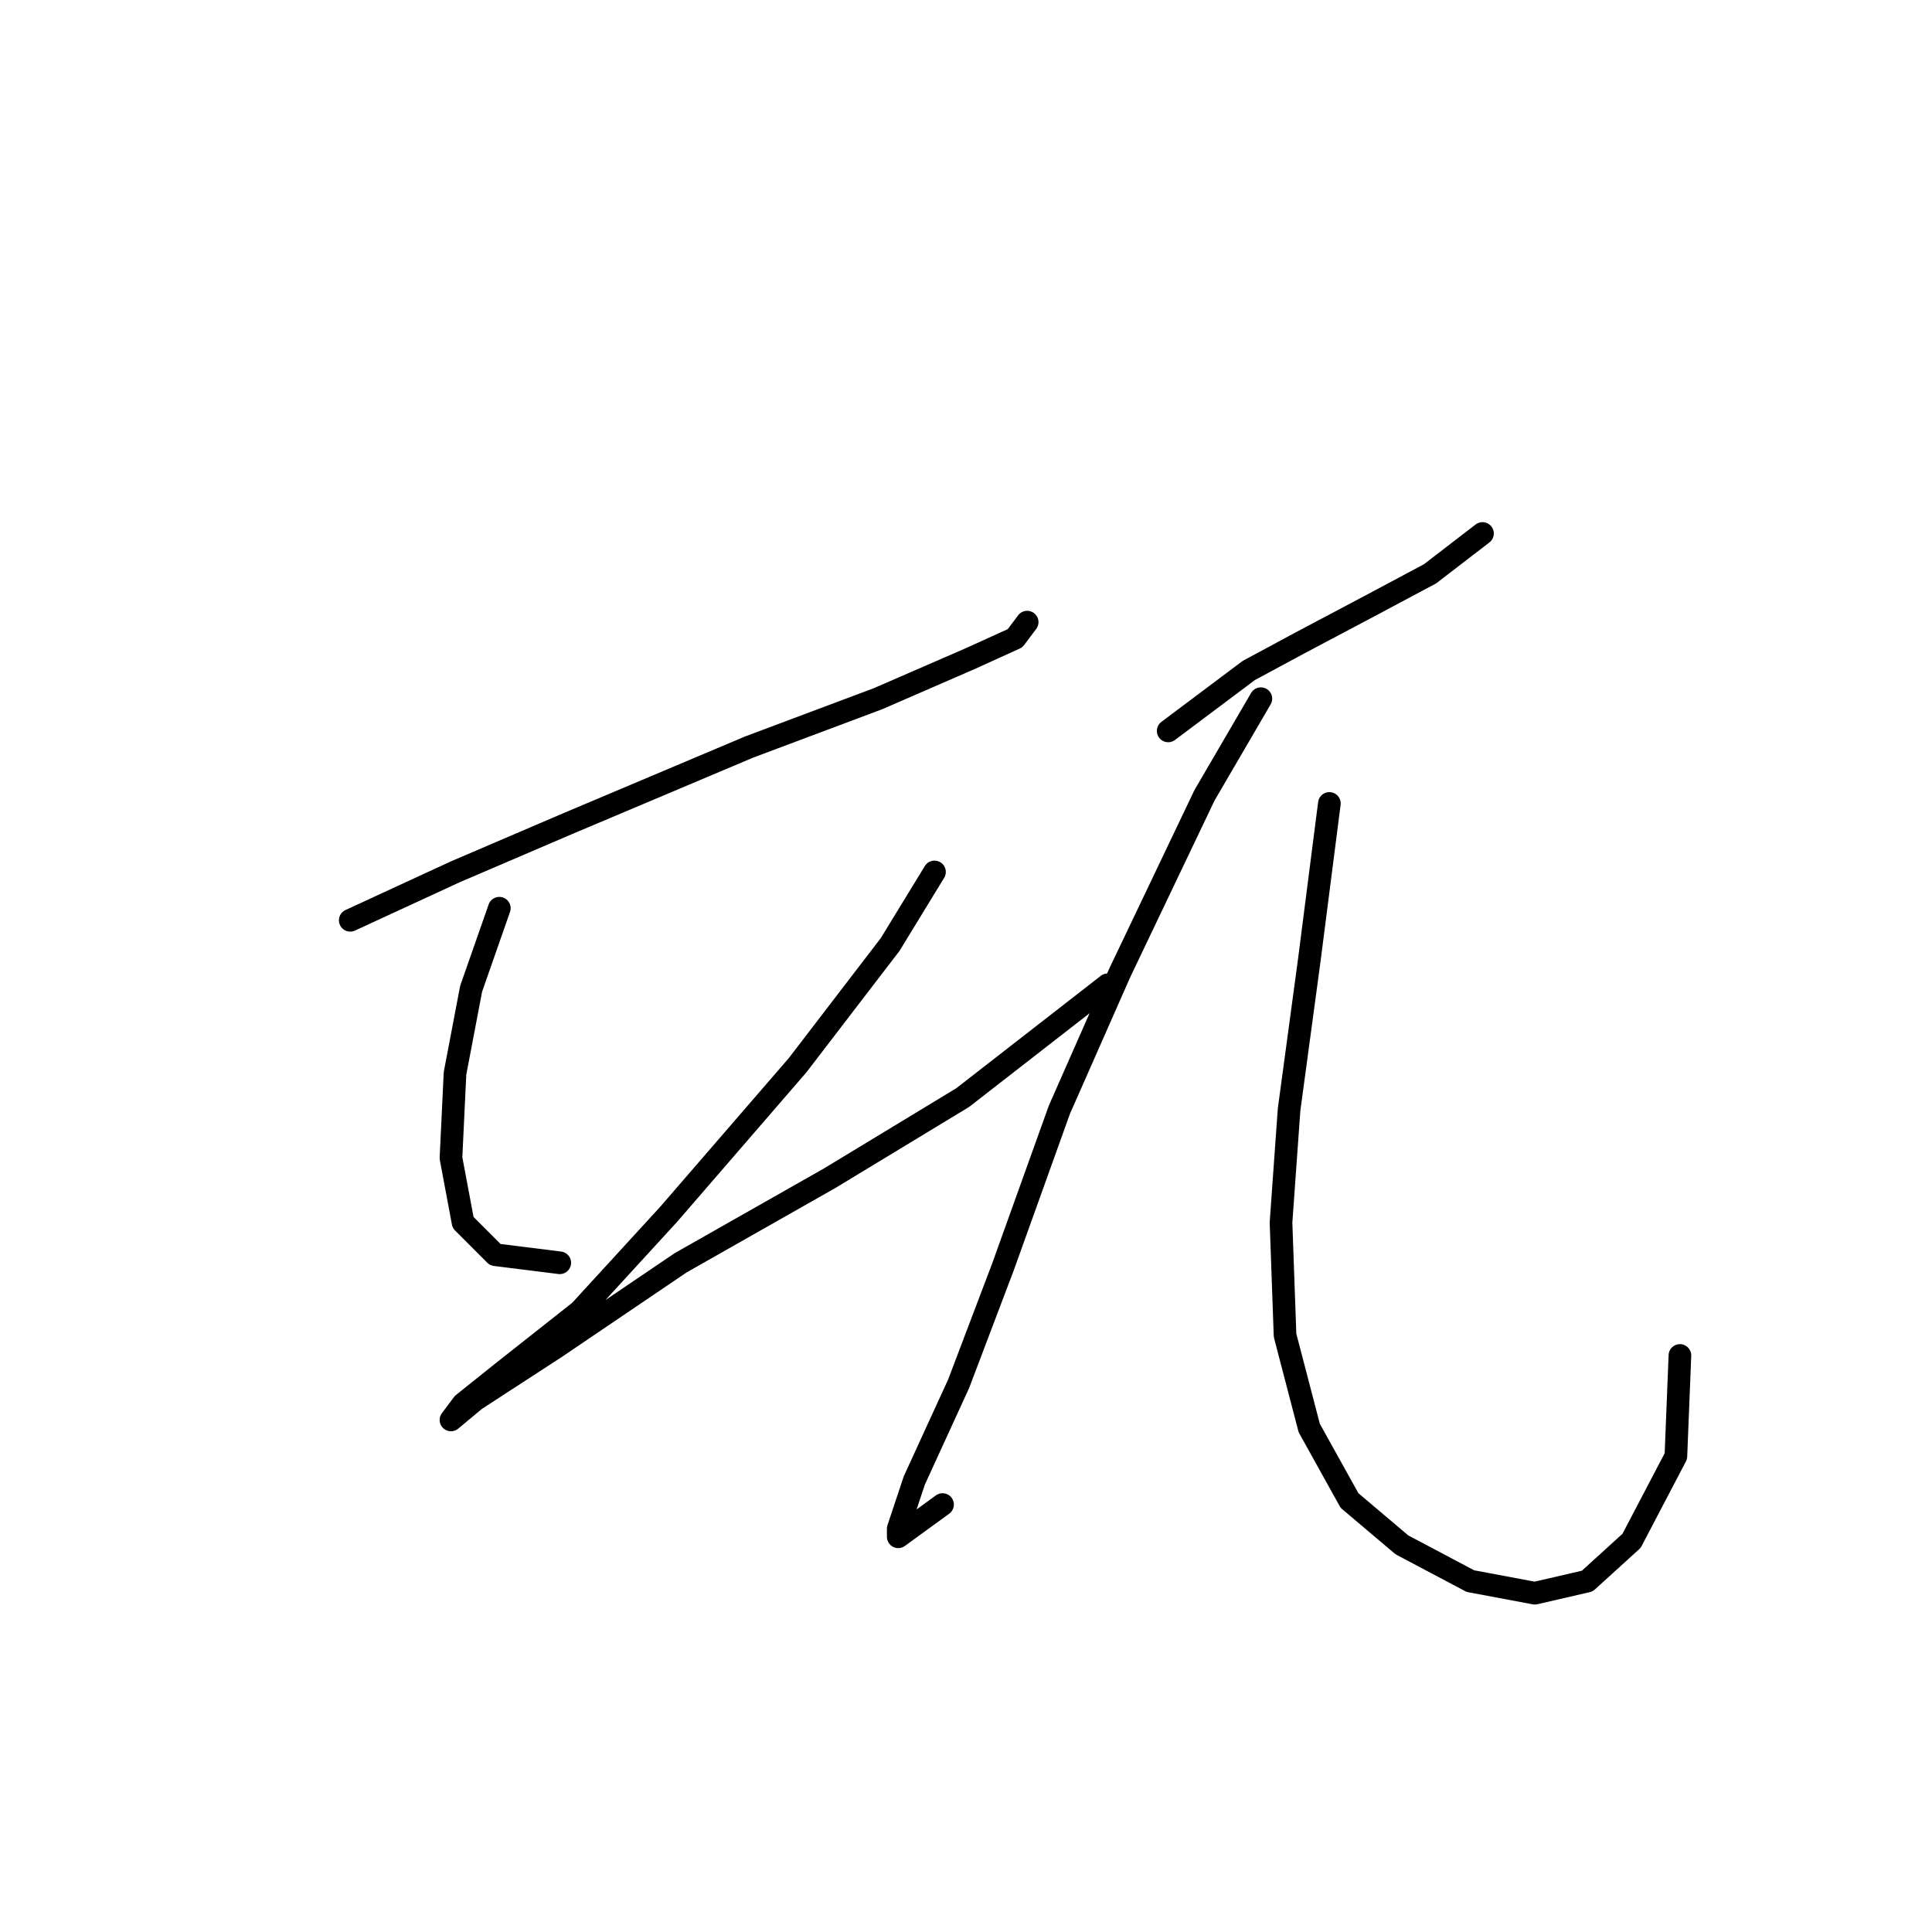 <?xml version="1.0" standalone="no"?>
    <svg width="256" height="256" xmlns="http://www.w3.org/2000/svg" version="1.1">
    <polyline stroke="black" stroke-width="3" stroke-linecap="round" fill="transparent" stroke-linejoin="round" points="46.409 121.944 60.29 115.537 75.24 109.13 99.265 98.986 116.35 92.579 128.63 87.24 134.503 84.571 136.105 82.435 136.105 82.435 " />
        <polyline stroke="black" stroke-width="3" stroke-linecap="round" fill="transparent" stroke-linejoin="round" points="66.163 120.342 62.426 131.02 60.29 142.233 59.756 153.445 61.358 161.987 65.629 166.258 74.172 167.326 74.172 167.326 " />
        <polyline stroke="black" stroke-width="3" stroke-linecap="round" fill="transparent" stroke-linejoin="round" points="123.825 115.537 117.952 125.148 105.672 141.165 88.587 160.919 76.841 173.733 66.697 181.742 61.358 186.013 59.756 188.149 62.96 185.479 73.638 178.538 90.189 167.326 109.944 156.114 127.562 145.436 146.783 130.487 146.783 130.487 " />
        <polyline stroke="black" stroke-width="3" stroke-linecap="round" fill="transparent" stroke-linejoin="round" points="154.792 96.85 165.47 88.842 172.411 85.104 181.487 80.299 189.496 76.028 196.437 70.689 196.437 70.689 " />
        <polyline stroke="black" stroke-width="3" stroke-linecap="round" fill="transparent" stroke-linejoin="round" points="167.072 92.579 159.597 105.393 148.385 128.885 140.376 147.038 132.902 167.86 127.029 183.343 121.156 196.157 119.02 202.564 119.02 203.632 124.893 199.361 124.893 199.361 " />
        <polyline stroke="black" stroke-width="3" stroke-linecap="round" fill="transparent" stroke-linejoin="round" points="176.148 106.461 173.479 127.283 170.809 147.038 169.741 161.987 170.275 176.937 173.479 189.216 178.818 198.827 185.758 204.7 194.835 209.505 203.377 211.107 210.318 209.505 216.191 204.166 222.064 192.954 222.598 179.606 222.598 179.606 " />
        </svg>